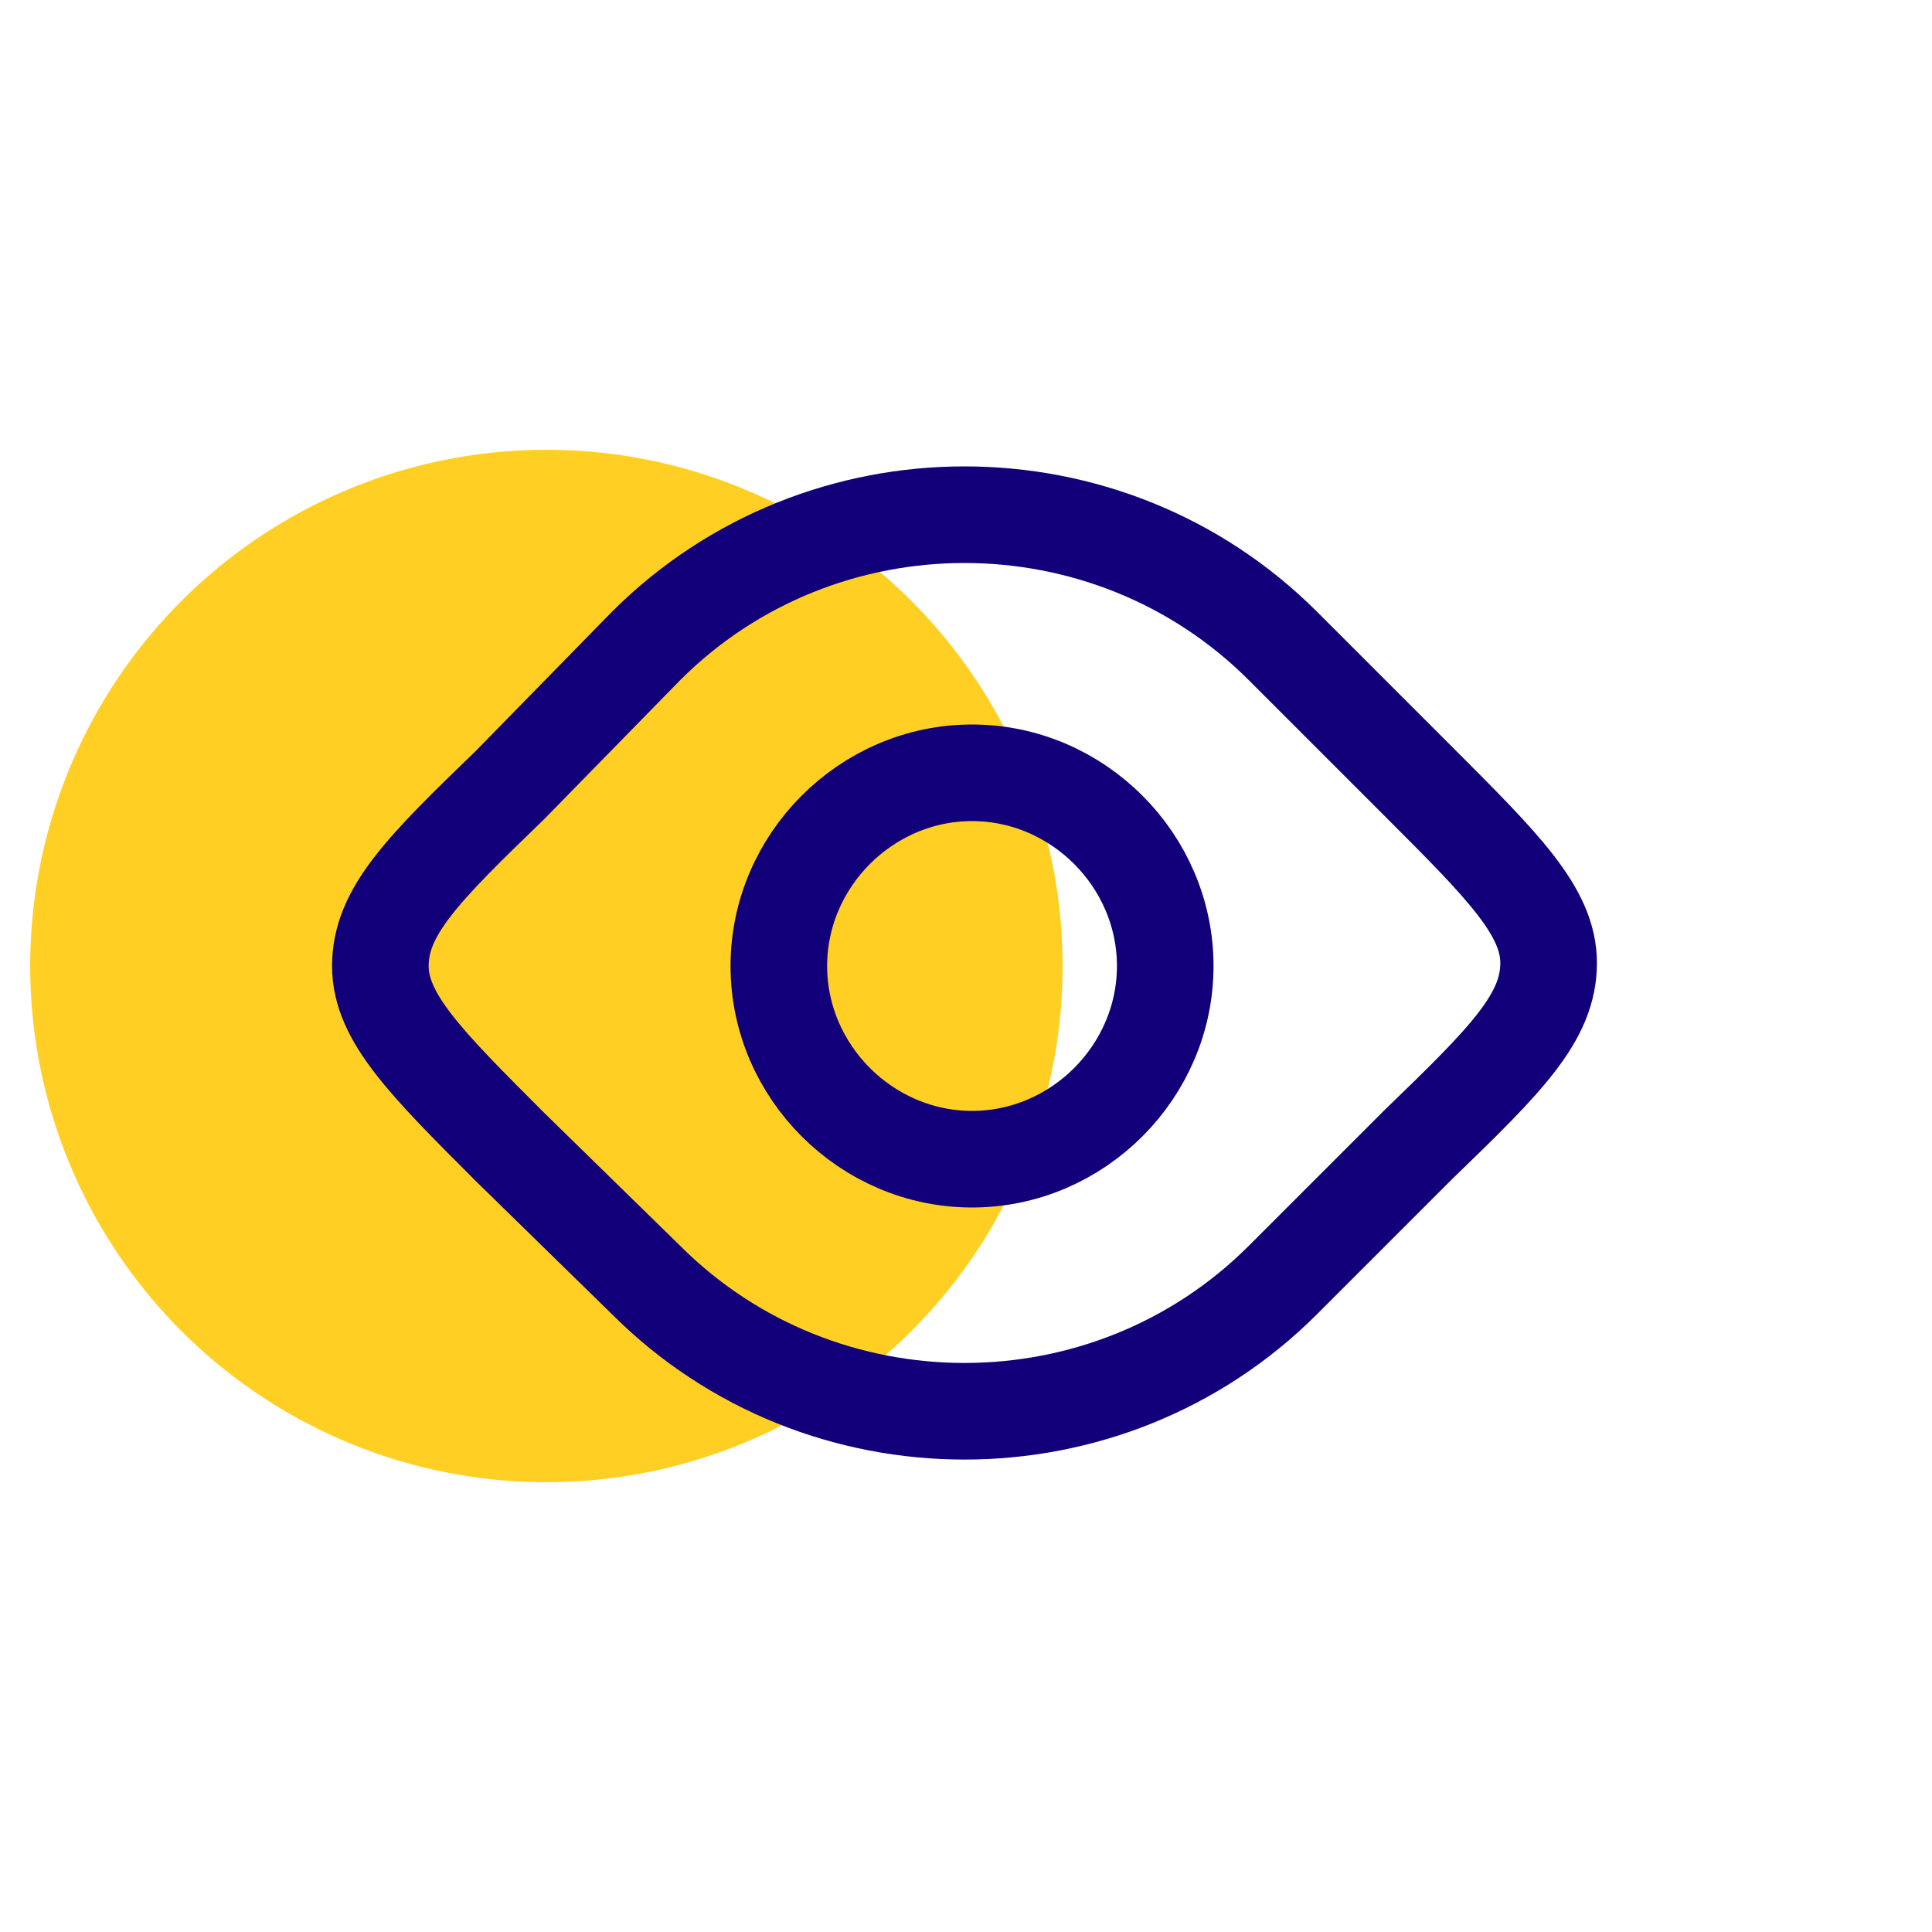 <?xml version="1.0" encoding="utf-8"?>
<!-- Generator: Adobe Illustrator 24.1.0, SVG Export Plug-In . SVG Version: 6.00 Build 0)  -->
<svg version="1.1" id="Layer_1" xmlns="http://www.w3.org/2000/svg" xmlns:xlink="http://www.w3.org/1999/xlink" x="0px" y="0px"
	 viewBox="0 0 64 64" style="enable-background:new 0 0 64 64;" xml:space="preserve">
<style type="text/css">
	.st0{fill:#FFCF24;}
	.st1{fill:none;stroke:#110079;stroke-width:3.2;stroke-miterlimit:10.667;}
	.st2{fill:none;stroke:#110079;stroke-width:3.2;stroke-linejoin:round;stroke-miterlimit:10.667;}
</style>
<g id="SVGRepo_bgCarrier">
</g>
<g id="SVGRepo_tracerCarrier">
</g>
<circle class="st0" cx="18.1" cy="32" r="17.1"/>
<g id="SVGRepo_iconCarrier_2_">
	<path class="st1" d="M38.6,32c0,3.5-2.9,6.4-6.4,6.4s-6.4-2.9-6.4-6.4s2.9-6.4,6.4-6.4S38.6,28.5,38.6,32z"/>
	<path class="st2" d="M21.4,21.4c5.8-5.8,15.3-5.8,21.1,0l4.5,4.5c2.8,2.8,4.3,4.3,4.3,6c0,1.8-1.4,3.2-4.3,6l-4.5,4.5
		c-5.8,5.8-15.3,5.8-21.1,0L16.9,38c-2.8-2.8-4.3-4.3-4.3-6c0-1.8,1.4-3.2,4.3-6L21.4,21.4z"/>
</g>
</svg>
